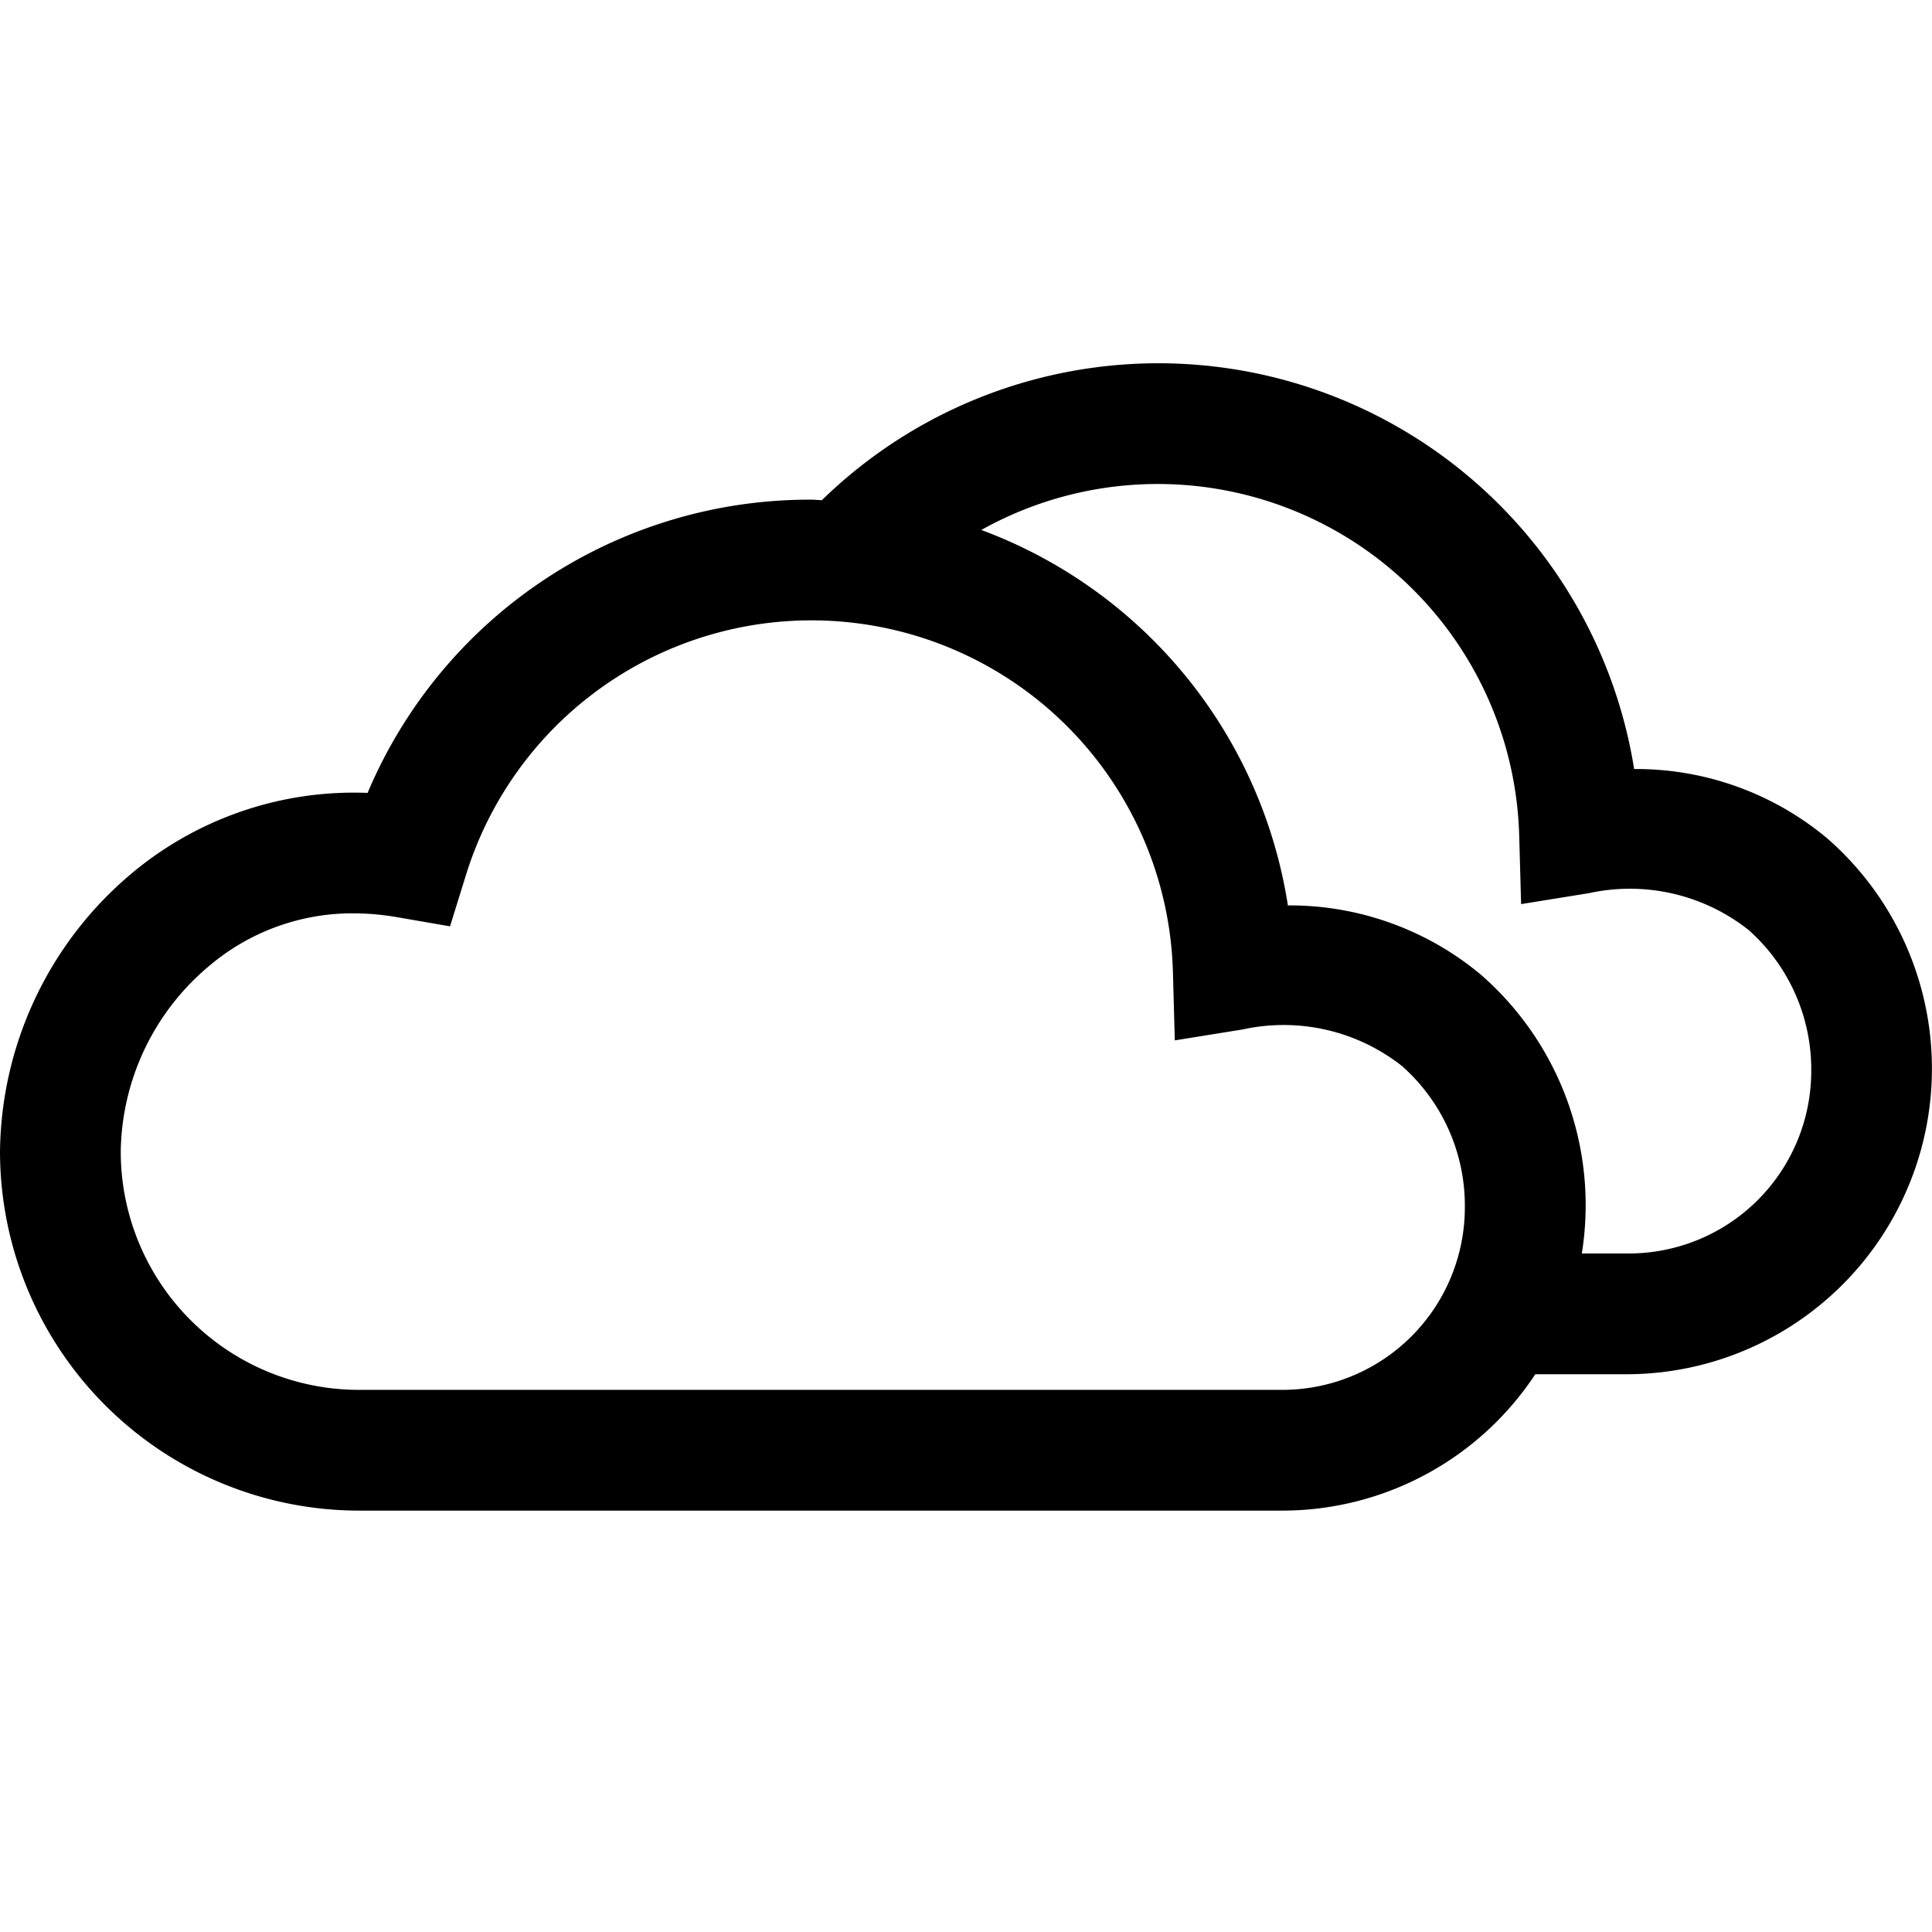 <svg xmlns="http://www.w3.org/2000/svg" viewBox="0 0 64 64"><path d="M60.519 27.763a9.87 9.87 0 0 0-6.386-2.288 15.962 15.962 0 0 0-26.906-8.907c-.116 0-.229-.016-.345-.016a15.89 15.89 0 0 0-14.705 9.714 11.46 11.46 0 0 0-7.834 2.682A12.19 12.19 0 0 0 0 38.16a11.907 11.907 0 0 0 11.882 11.881h30.6a10.04 10.04 0 0 0 8.377-4.518h3.1a10.123 10.123 0 0 0 6.56-17.76M42.486 46.041H11.86A7.893 7.893 0 0 1 4 38.16a8.15 8.15 0 0 1 2.915-6.15 7.34 7.34 0 0 1 4.785-1.755q.74.002 1.471.131l1.737.3.523-1.686a11.98 11.98 0 0 1 23.423 3.182l.063 2.282 2.254-.363a6.33 6.33 0 0 1 5.283 1.222A6.18 6.18 0 0 1 48.525 40a6.046 6.046 0 0 1-6.039 6.041m11.472-4.518H52.4a10.13 10.13 0 0 0-3.35-9.241 9.88 9.88 0 0 0-6.387-2.289 15.86 15.86 0 0 0-10.156-12.437 11.978 11.978 0 0 1 17.818 10.111l.064 2.283 2.254-.364a6.34 6.34 0 0 1 5.283 1.222A6.18 6.18 0 0 1 60 35.485a6.046 6.046 0 0 1-6.042 6.038"/></svg>